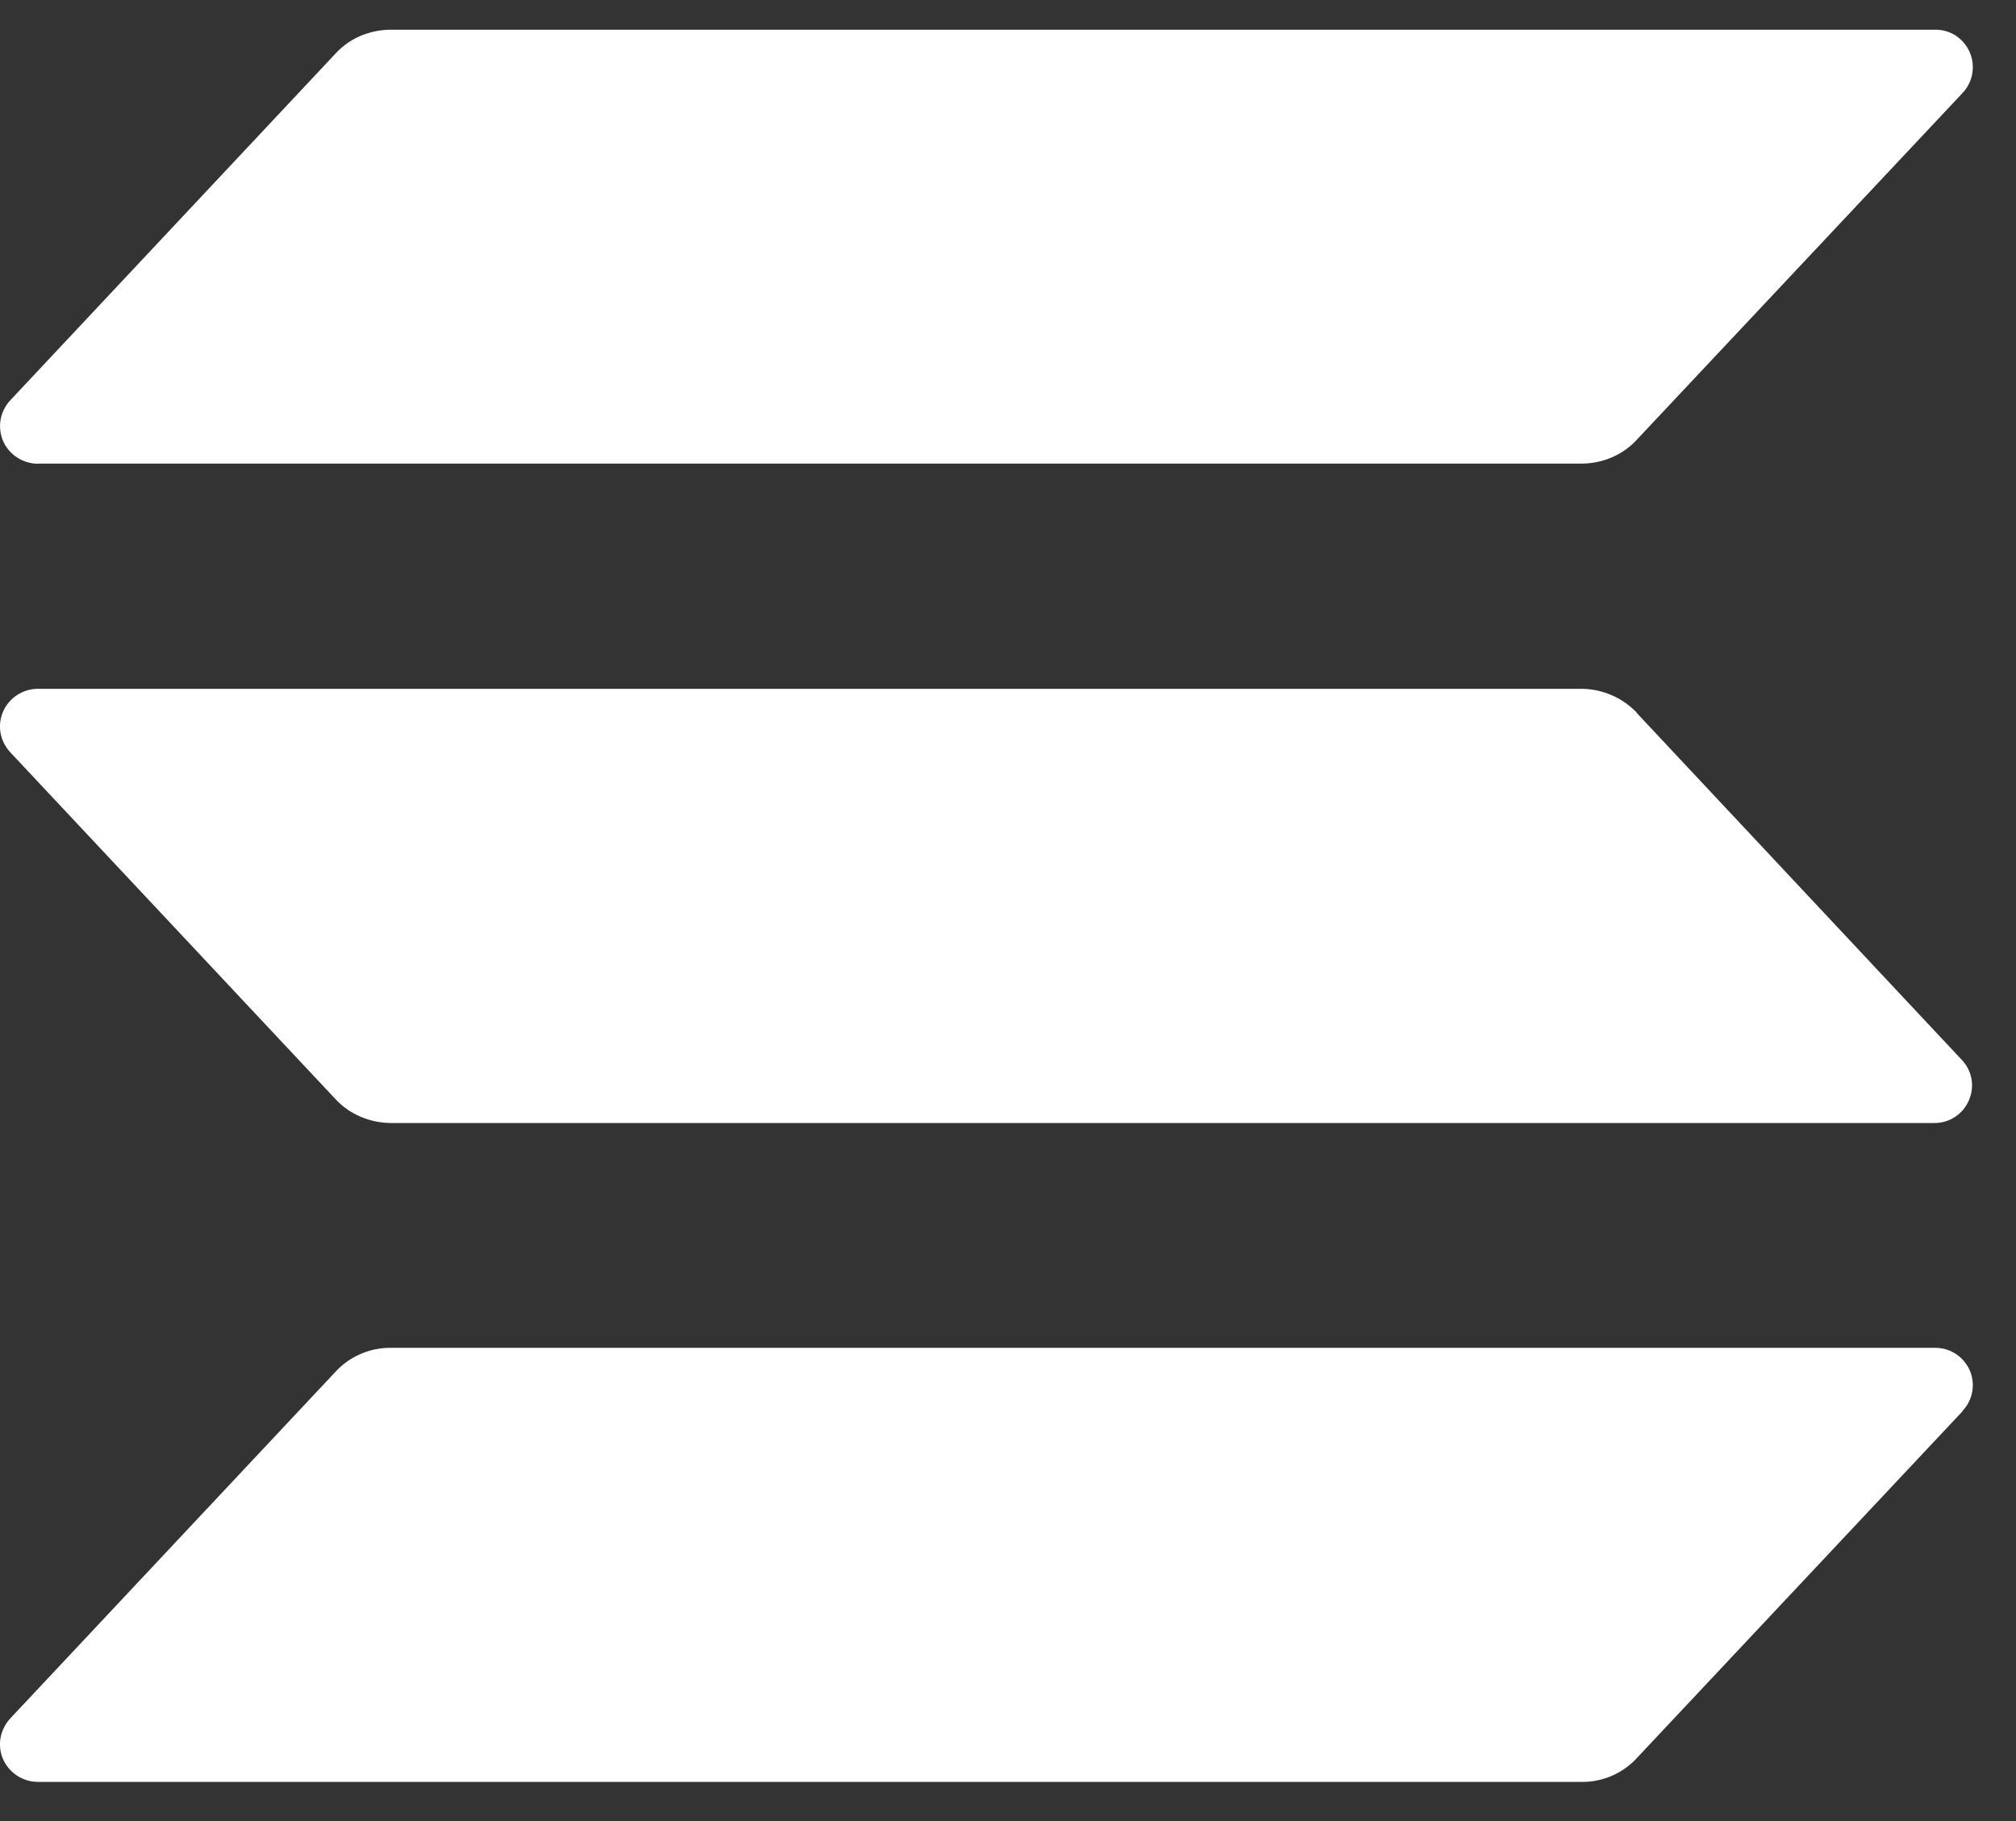 <svg width="31" height="28" viewBox="0 0 31 28" fill="none" xmlns="http://www.w3.org/2000/svg">
<rect x="0" y="0" width="31" height="28" fill="#333333" stroke="none"/>
<path d="M30.179 21.698L25.171 27.03C25.063 27.148 24.932 27.241 24.786 27.304C24.64 27.367 24.482 27.4 24.323 27.398H0.583C0.47 27.398 0.359 27.365 0.264 27.303C0.17 27.241 0.094 27.154 0.048 27.05C0.002 26.948 -0.011 26.833 0.008 26.723C0.028 26.611 0.079 26.508 0.156 26.424L5.158 21.093C5.266 20.975 5.397 20.882 5.543 20.819C5.689 20.755 5.847 20.723 6.006 20.724H29.746C29.86 20.721 29.972 20.752 30.068 20.813C30.164 20.874 30.24 20.962 30.287 21.066C30.333 21.17 30.347 21.285 30.327 21.398C30.307 21.51 30.255 21.613 30.176 21.695L30.179 21.698ZM25.17 10.959C25.06 10.844 24.929 10.752 24.783 10.689C24.637 10.626 24.481 10.592 24.322 10.591H0.583C0.47 10.591 0.359 10.624 0.264 10.686C0.169 10.748 0.094 10.836 0.048 10.94C0.003 11.042 -0.011 11.157 0.008 11.268C0.028 11.38 0.079 11.48 0.156 11.565L5.158 16.899C5.265 17.015 5.398 17.108 5.542 17.169C5.689 17.233 5.845 17.265 6.006 17.267H29.746C29.859 17.268 29.969 17.235 30.063 17.173C30.157 17.111 30.231 17.023 30.275 16.919C30.321 16.817 30.335 16.703 30.316 16.592C30.296 16.481 30.245 16.378 30.167 16.297L25.167 10.961L25.17 10.959ZM0.582 7.128H24.322C24.482 7.128 24.639 7.095 24.786 7.032C24.933 6.968 25.063 6.878 25.17 6.76L30.18 1.428C30.238 1.367 30.281 1.293 30.308 1.213C30.334 1.132 30.342 1.047 30.332 0.963C30.322 0.879 30.293 0.798 30.249 0.727C30.204 0.655 30.144 0.594 30.073 0.547C29.977 0.486 29.864 0.454 29.75 0.457H6.006C5.848 0.457 5.689 0.491 5.542 0.552C5.396 0.615 5.265 0.708 5.158 0.825L0.156 6.157C0.079 6.24 0.029 6.343 0.009 6.454C-0.01 6.565 0.004 6.679 0.048 6.782C0.094 6.886 0.169 6.973 0.264 7.035C0.359 7.096 0.469 7.13 0.582 7.13V7.128Z" fill="white"/>
</svg>
